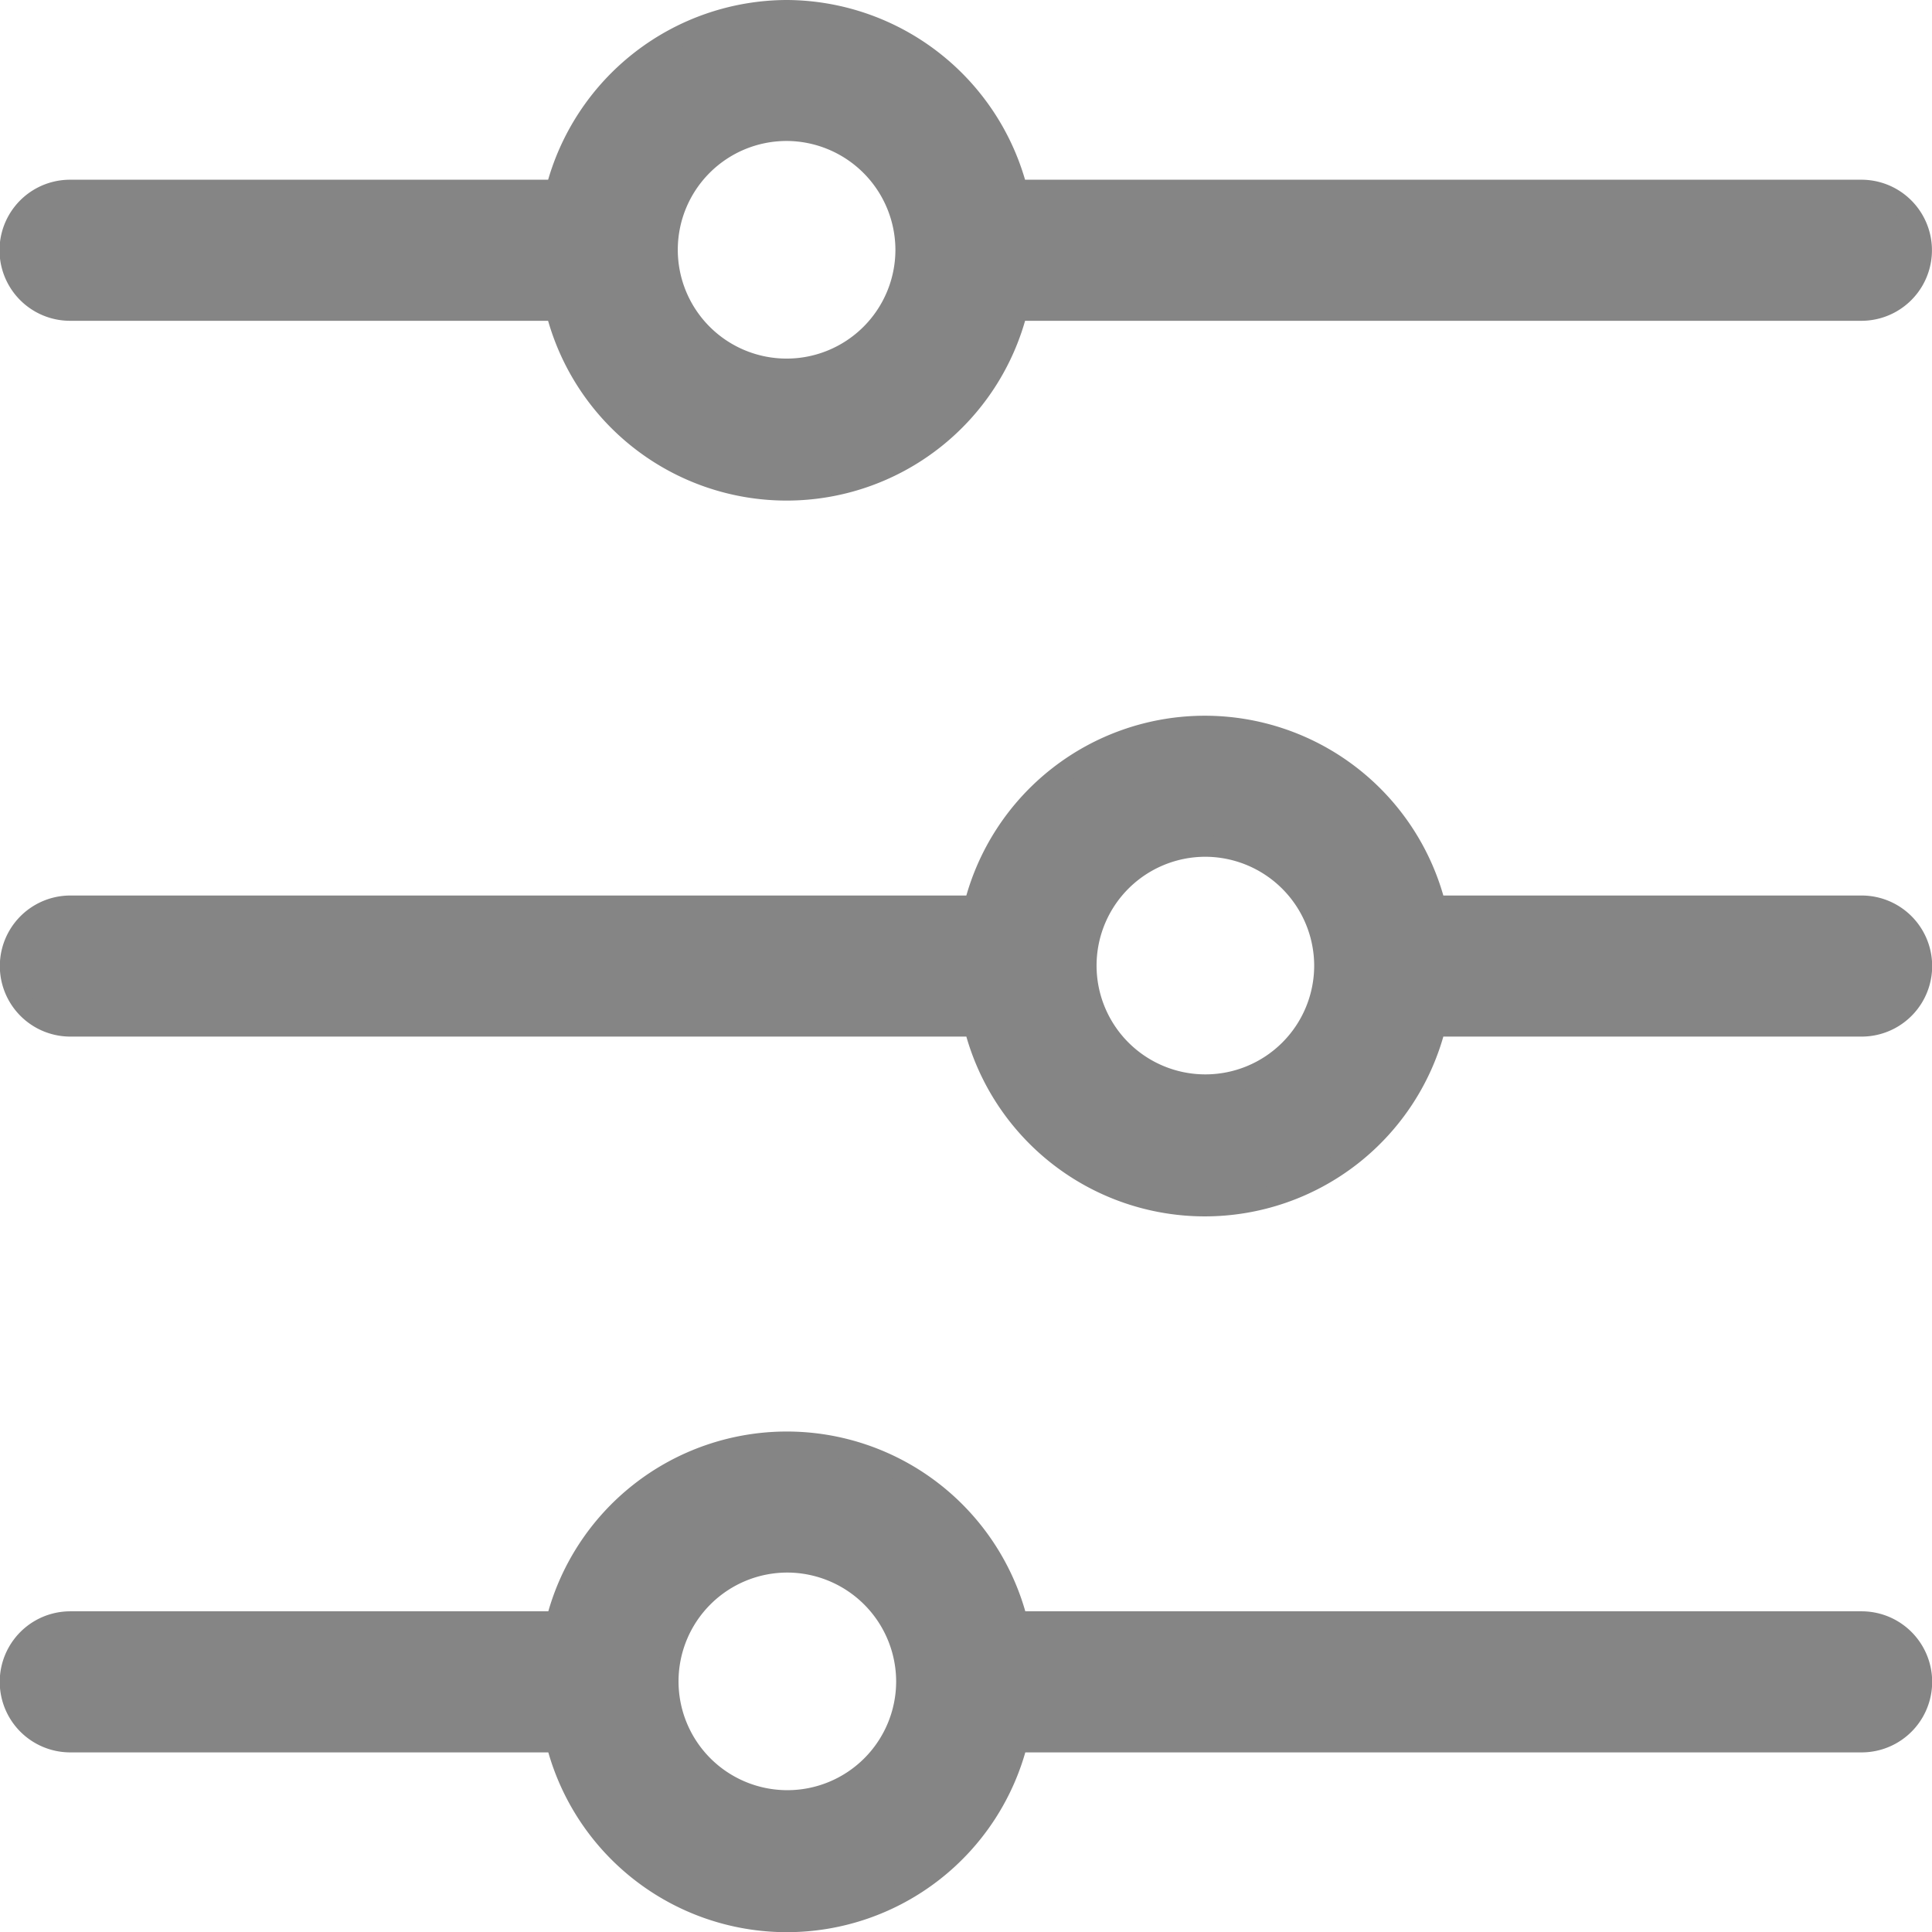 <svg xmlns="http://www.w3.org/2000/svg" width="18.2" height="18.2" viewBox="0 0 18.2 18.2">
  <g id="sort_icon" data-name="sort icon" transform="translate(-293.79 187.1) rotate(-90)">
    <path id="Path_1672" data-name="Path 1672" d="M171.821,299.032v-4.58a.564.564,0,0,0-1.129,0v4.58a2.237,2.237,0,0,0,0,4.34v7.955a.564.564,0,0,0,1.129,0v-7.955a2.237,2.237,0,0,0,0-4.34Zm-.564,3.3a1.125,1.125,0,1,1,1.129-1.125,1.128,1.128,0,0,1-1.129,1.125Zm0,0" transform="translate(0 0)" fill="#858585" stroke="#858585" stroke-width="0.2"/>
    <path id="Path_1673" data-name="Path 1673" d="M267.821,302.97v-8.517a.564.564,0,0,0-1.129,0v8.517a2.237,2.237,0,0,0,0,4.34v4.017a.564.564,0,0,0,1.129,0V307.31a2.237,2.237,0,0,0,0-4.34Zm-.564,3.3a1.125,1.125,0,1,1,1.129-1.125,1.128,1.128,0,0,1-1.129,1.125Zm0,0" transform="translate(-89.257 0)" fill="#858585" stroke="#858585" stroke-width="0.2"/>
    <path id="Path_1674" data-name="Path 1674" d="M365.514,301.2a2.249,2.249,0,0,0-1.693-2.17v-4.58a.564.564,0,0,0-1.129,0v4.58a2.237,2.237,0,0,0,0,4.34v7.955a.564.564,0,0,0,1.129,0v-7.955a2.249,2.249,0,0,0,1.693-2.17Zm-2.257,1.125a1.125,1.125,0,1,1,1.129-1.125,1.128,1.128,0,0,1-1.129,1.125Zm0,0" transform="translate(-178.514 0)" fill="#858585" stroke="#858585" stroke-width="0.2"/>
  </g>
</svg>
